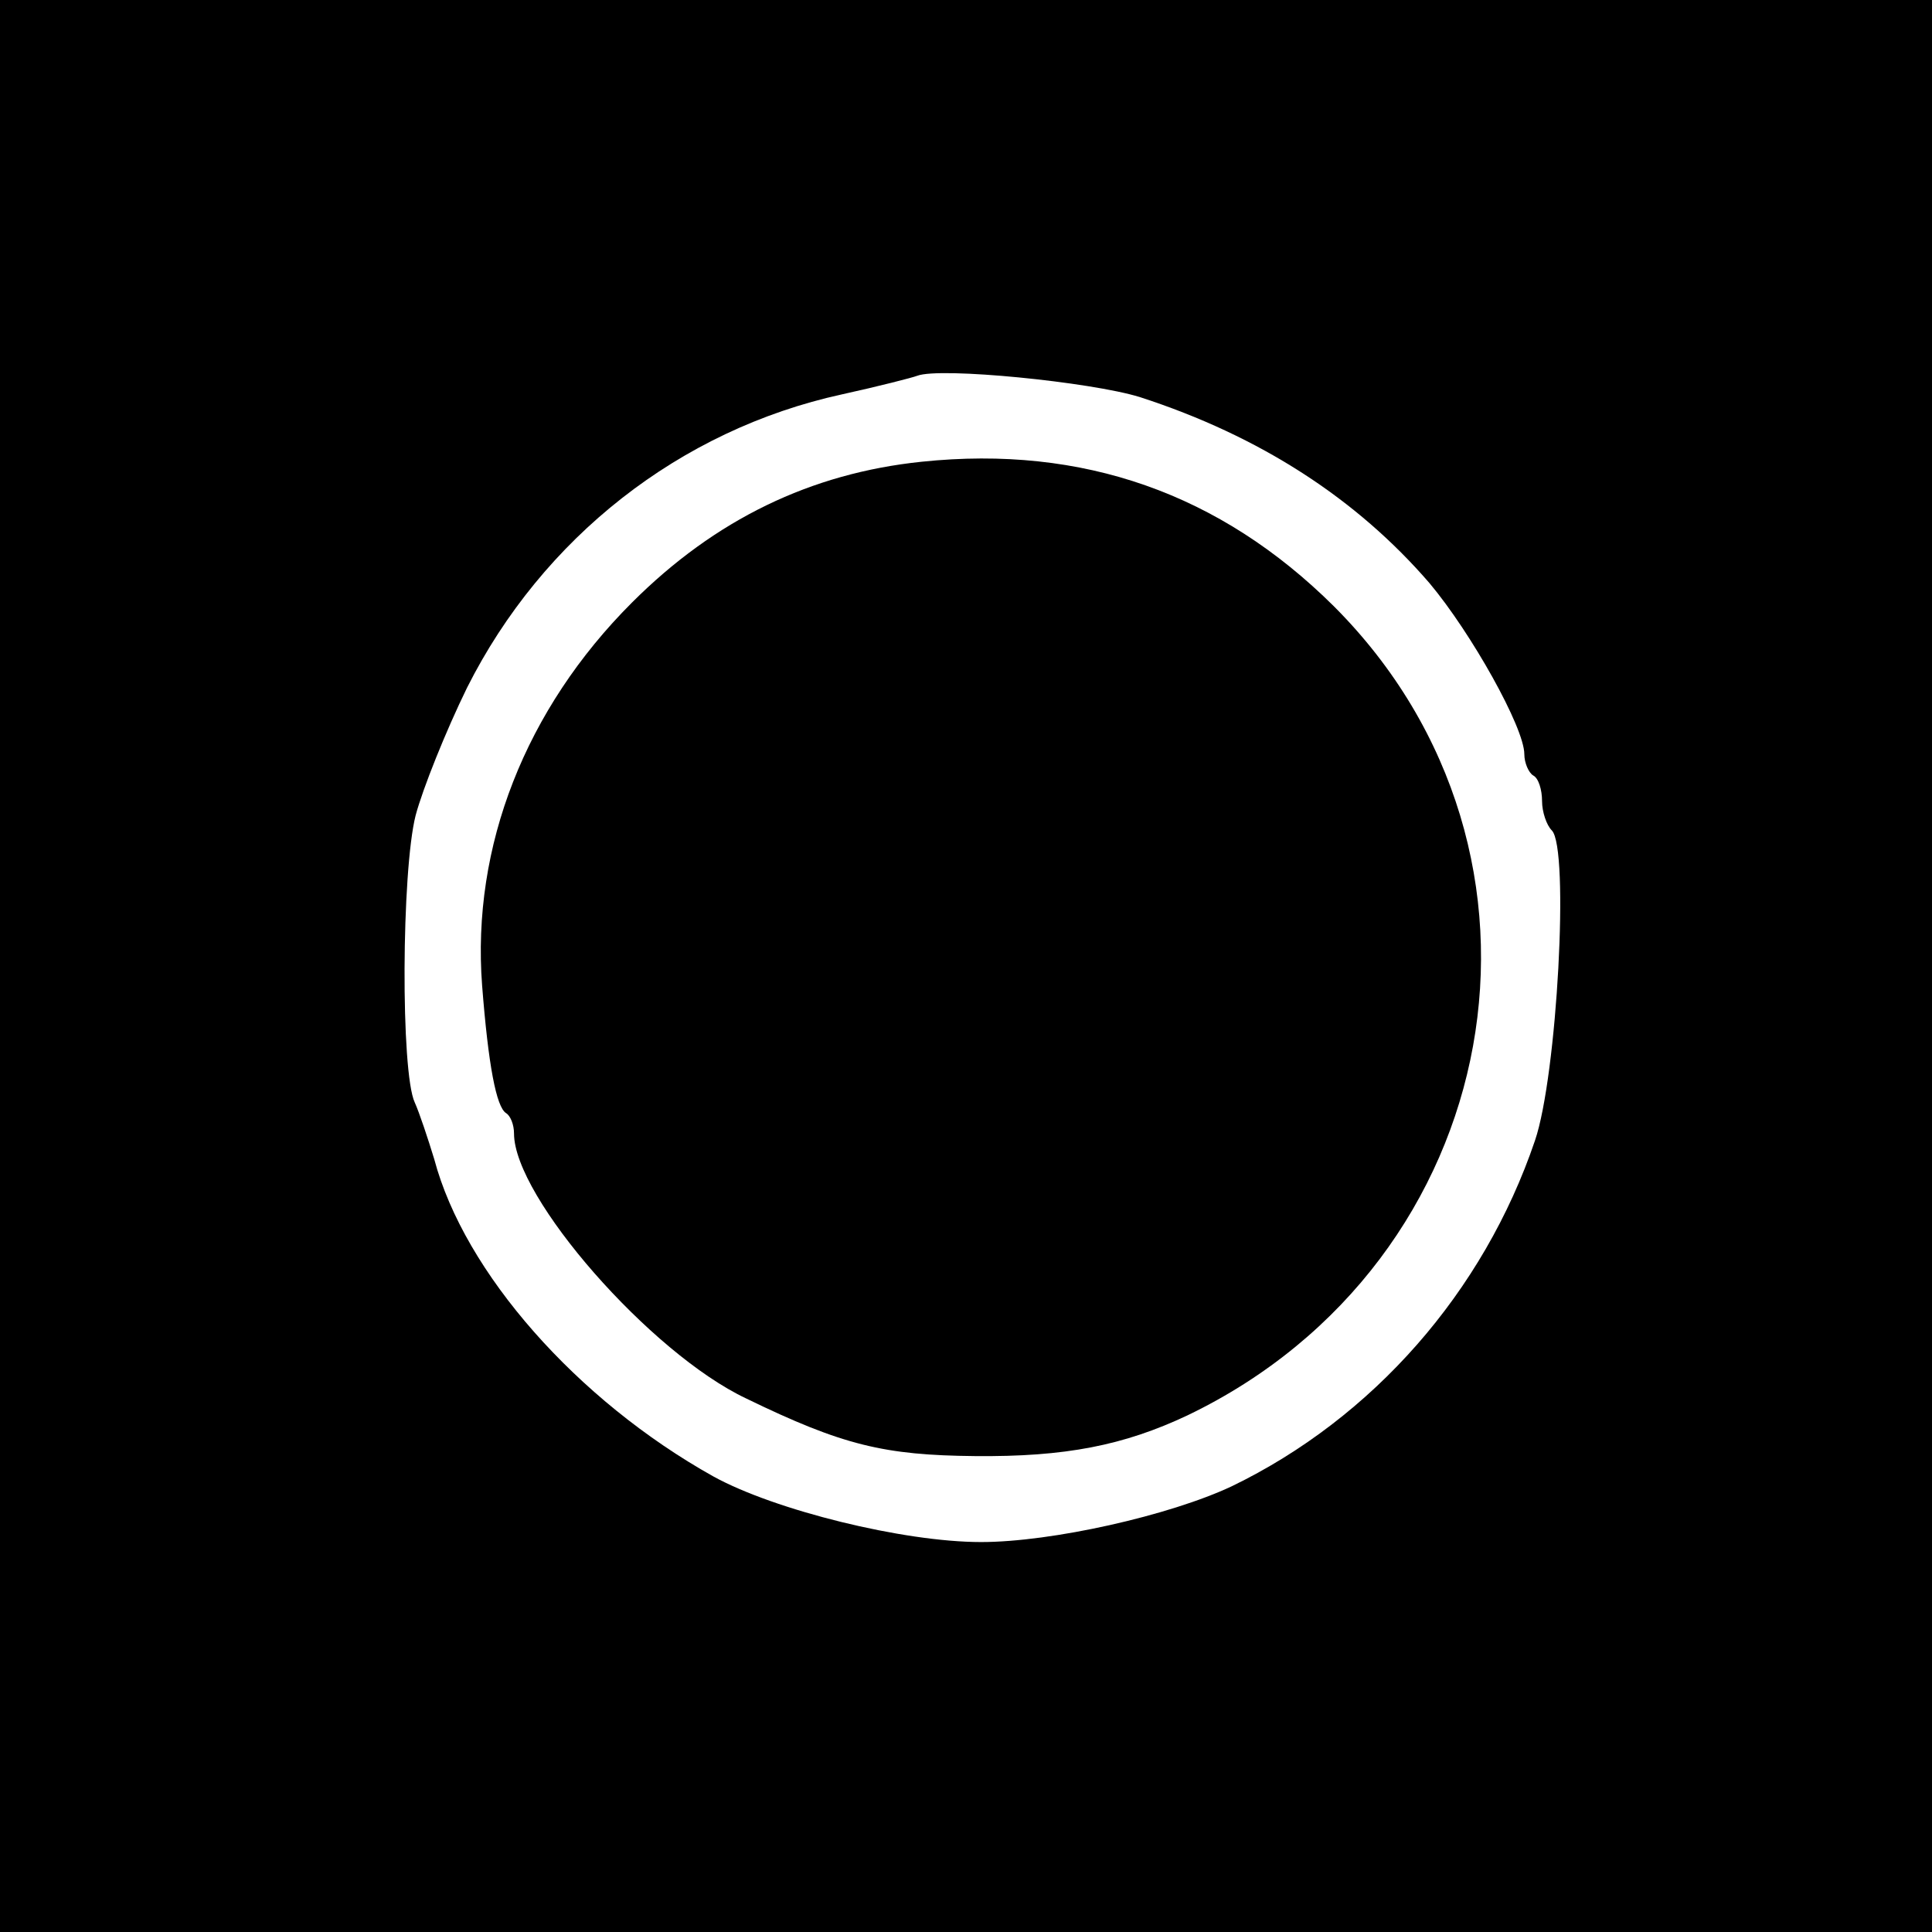 <?xml version="1.0" standalone="no"?>
<!DOCTYPE svg PUBLIC "-//W3C//DTD SVG 20010904//EN"
 "http://www.w3.org/TR/2001/REC-SVG-20010904/DTD/svg10.dtd">
<svg version="1.0" xmlns="http://www.w3.org/2000/svg"
 width="218pt" height="218pt" viewBox="0 0 218 218"
 preserveAspectRatio="xMidYMid meet">
<g transform="translate(0,218) scale(0.1,-0.1)"
fill="#000000" stroke="none">
<path d="M0 1090 l0 -1090 1090 0 1090 0 0 1090 0 1090 -1090 0 -1090 0 0
-1090z m1286 642 c136 -44 245 -115 327 -210 47 -56 107 -163 107 -193 0 -10
5 -21 10 -24 6 -3 10 -16 10 -29 0 -12 5 -27 11 -33 20 -20 6 -277 -19 -350
-58 -171 -183 -313 -342 -390 -70 -33 -203 -63 -283 -63 -88 0 -233 36 -302
74 -154 86 -281 230 -315 358 -7 23 -17 53 -22 64 -16 34 -15 261 1 324 8 30
34 95 58 144 85 169 240 291 423 331 41 9 80 19 85 21 26 10 196 -7 251 -24z"/>
<path d="M1040 1659 c-125 -13 -233 -65 -327 -159 -120 -120 -181 -275 -169
-432 7 -90 16 -137 27 -144 5 -3 9 -13 9 -23 0 -72 154 -248 262 -299 109 -53
156 -64 258 -65 102 -1 168 12 240 46 360 173 444 634 165 913 -128 127 -283
182 -465 163z"/>
</g>
</svg>
